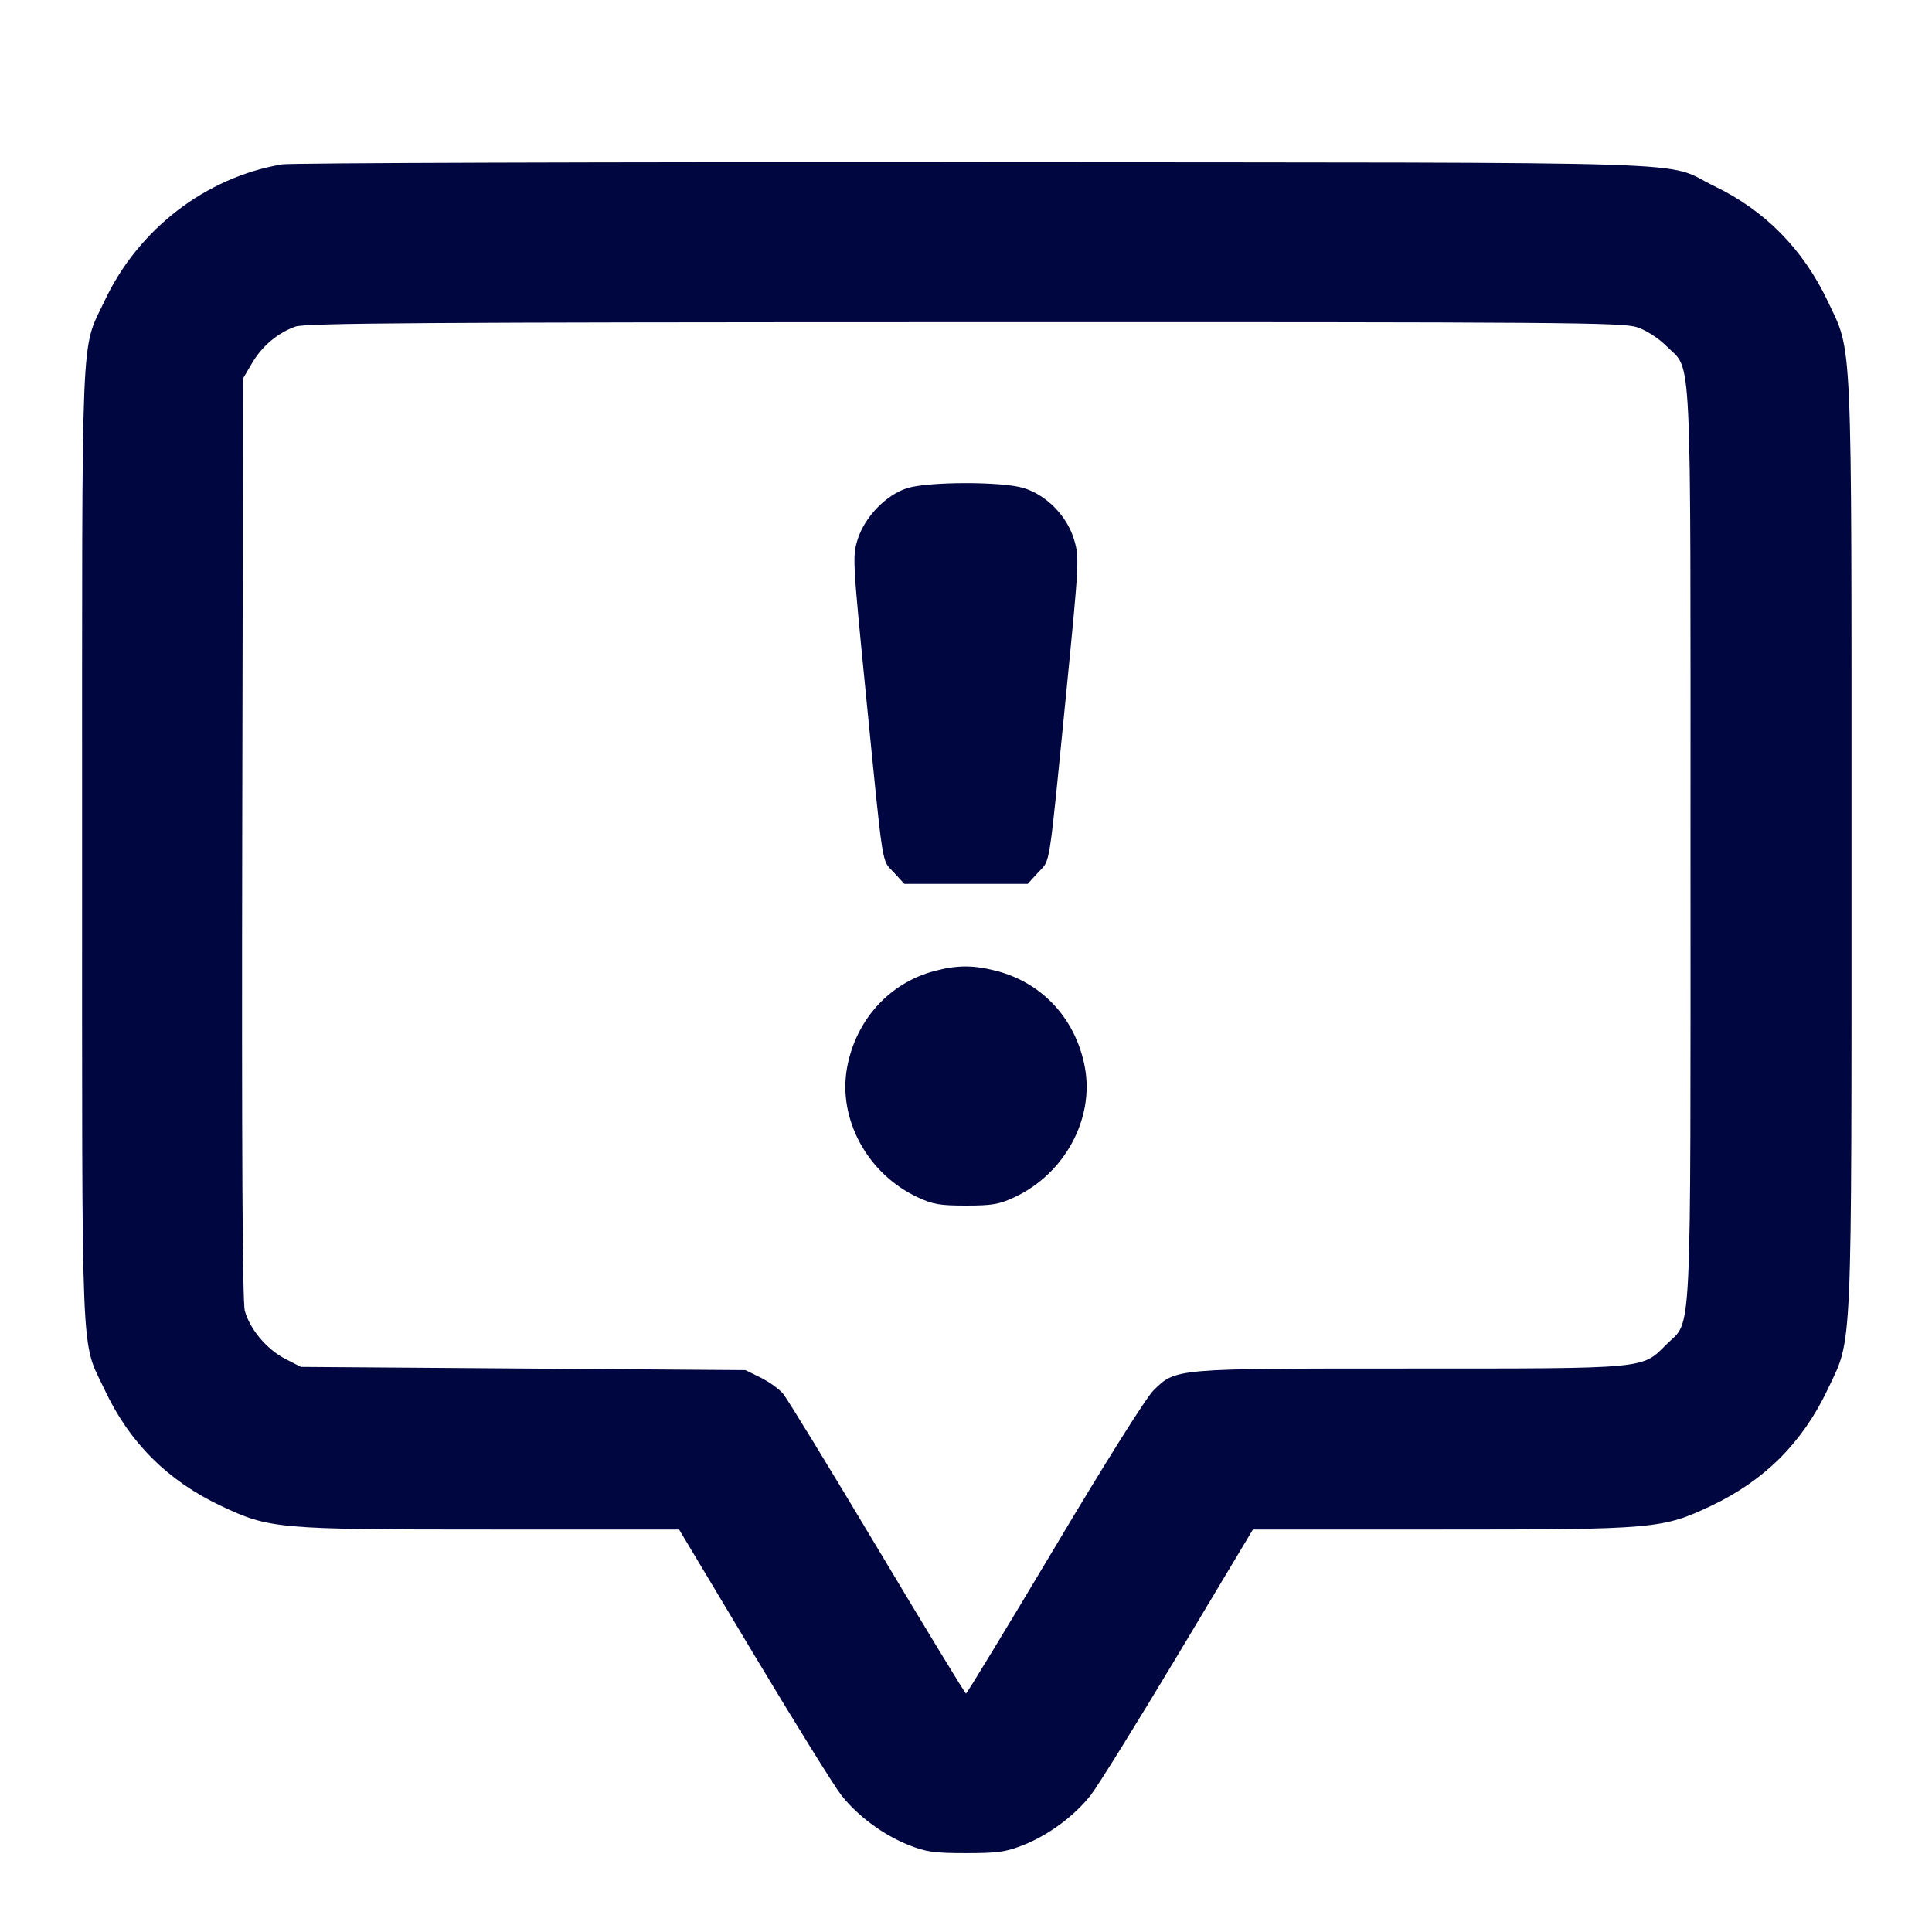 <svg xmlns="http://www.w3.org/2000/svg" width="24" height="24" fill="currentColor" class="mmi mmi-chatbubble-notification-v3" viewBox="0 0 24 24"><path d="M3.503 2.042 C 2.554 2.203,1.717 2.847,1.298 3.740 C 1.000 4.374,1.020 3.892,1.020 10.500 C 1.020 17.108,1.000 16.626,1.298 17.260 C 1.606 17.918,2.079 18.391,2.740 18.704 C 3.349 18.992,3.437 19.000,6.102 19.000 L 8.436 19.000 9.364 20.550 C 9.875 21.402,10.364 22.190,10.450 22.299 C 10.653 22.558,10.973 22.795,11.288 22.920 C 11.505 23.006,11.603 23.020,12.000 23.020 C 12.397 23.020,12.495 23.006,12.712 22.920 C 13.027 22.795,13.347 22.558,13.550 22.299 C 13.636 22.190,14.125 21.402,14.636 20.550 L 15.564 19.000 17.898 19.000 C 20.563 19.000,20.651 18.992,21.260 18.704 C 21.920 18.391,22.391 17.920,22.704 17.260 C 23.015 16.602,23.000 16.949,23.000 10.500 C 23.000 4.051,23.015 4.398,22.704 3.740 C 22.398 3.095,21.924 2.614,21.296 2.312 C 20.634 1.993,21.532 2.022,12.120 2.015 C 7.489 2.012,3.611 2.024,3.503 2.042 M20.340 4.066 C 20.455 4.105,20.603 4.201,20.701 4.299 C 21.022 4.620,21.000 4.157,21.000 10.500 C 21.000 16.843,21.022 16.380,20.701 16.701 C 20.394 17.008,20.483 17.000,17.520 17.000 C 14.577 17.000,14.608 16.997,14.329 17.272 C 14.240 17.359,13.731 18.167,13.099 19.229 C 12.505 20.224,12.011 21.038,12.000 21.038 C 11.989 21.038,11.494 20.224,10.900 19.230 C 10.306 18.237,9.779 17.375,9.729 17.315 C 9.679 17.255,9.553 17.164,9.449 17.113 L 9.260 17.020 6.499 17.000 L 3.738 16.980 3.539 16.878 C 3.313 16.761,3.102 16.509,3.041 16.282 C 3.012 16.177,3.002 14.278,3.009 10.414 L 3.020 4.700 3.131 4.511 C 3.256 4.298,3.449 4.136,3.670 4.057 C 3.793 4.013,5.268 4.003,11.983 4.002 C 19.479 4.000,20.162 4.005,20.340 4.066 M11.273 6.063 C 11.011 6.144,10.743 6.419,10.655 6.698 C 10.589 6.909,10.591 6.950,10.755 8.607 C 10.978 10.856,10.949 10.669,11.103 10.837 L 11.234 10.980 12.000 10.980 L 12.766 10.980 12.897 10.837 C 13.051 10.669,13.022 10.855,13.244 8.618 C 13.405 6.986,13.408 6.929,13.345 6.711 C 13.258 6.411,12.999 6.147,12.710 6.061 C 12.440 5.981,11.537 5.982,11.273 6.063 M11.601 12.064 C 11.044 12.214,10.632 12.671,10.523 13.260 C 10.405 13.900,10.776 14.583,11.400 14.873 C 11.587 14.961,11.676 14.976,12.000 14.976 C 12.324 14.976,12.413 14.961,12.600 14.873 C 13.224 14.583,13.595 13.900,13.477 13.260 C 13.366 12.662,12.954 12.211,12.381 12.062 C 12.091 11.986,11.888 11.987,11.601 12.064 " fill="#000640" stroke="none" fill-rule="evenodd"></path></svg>